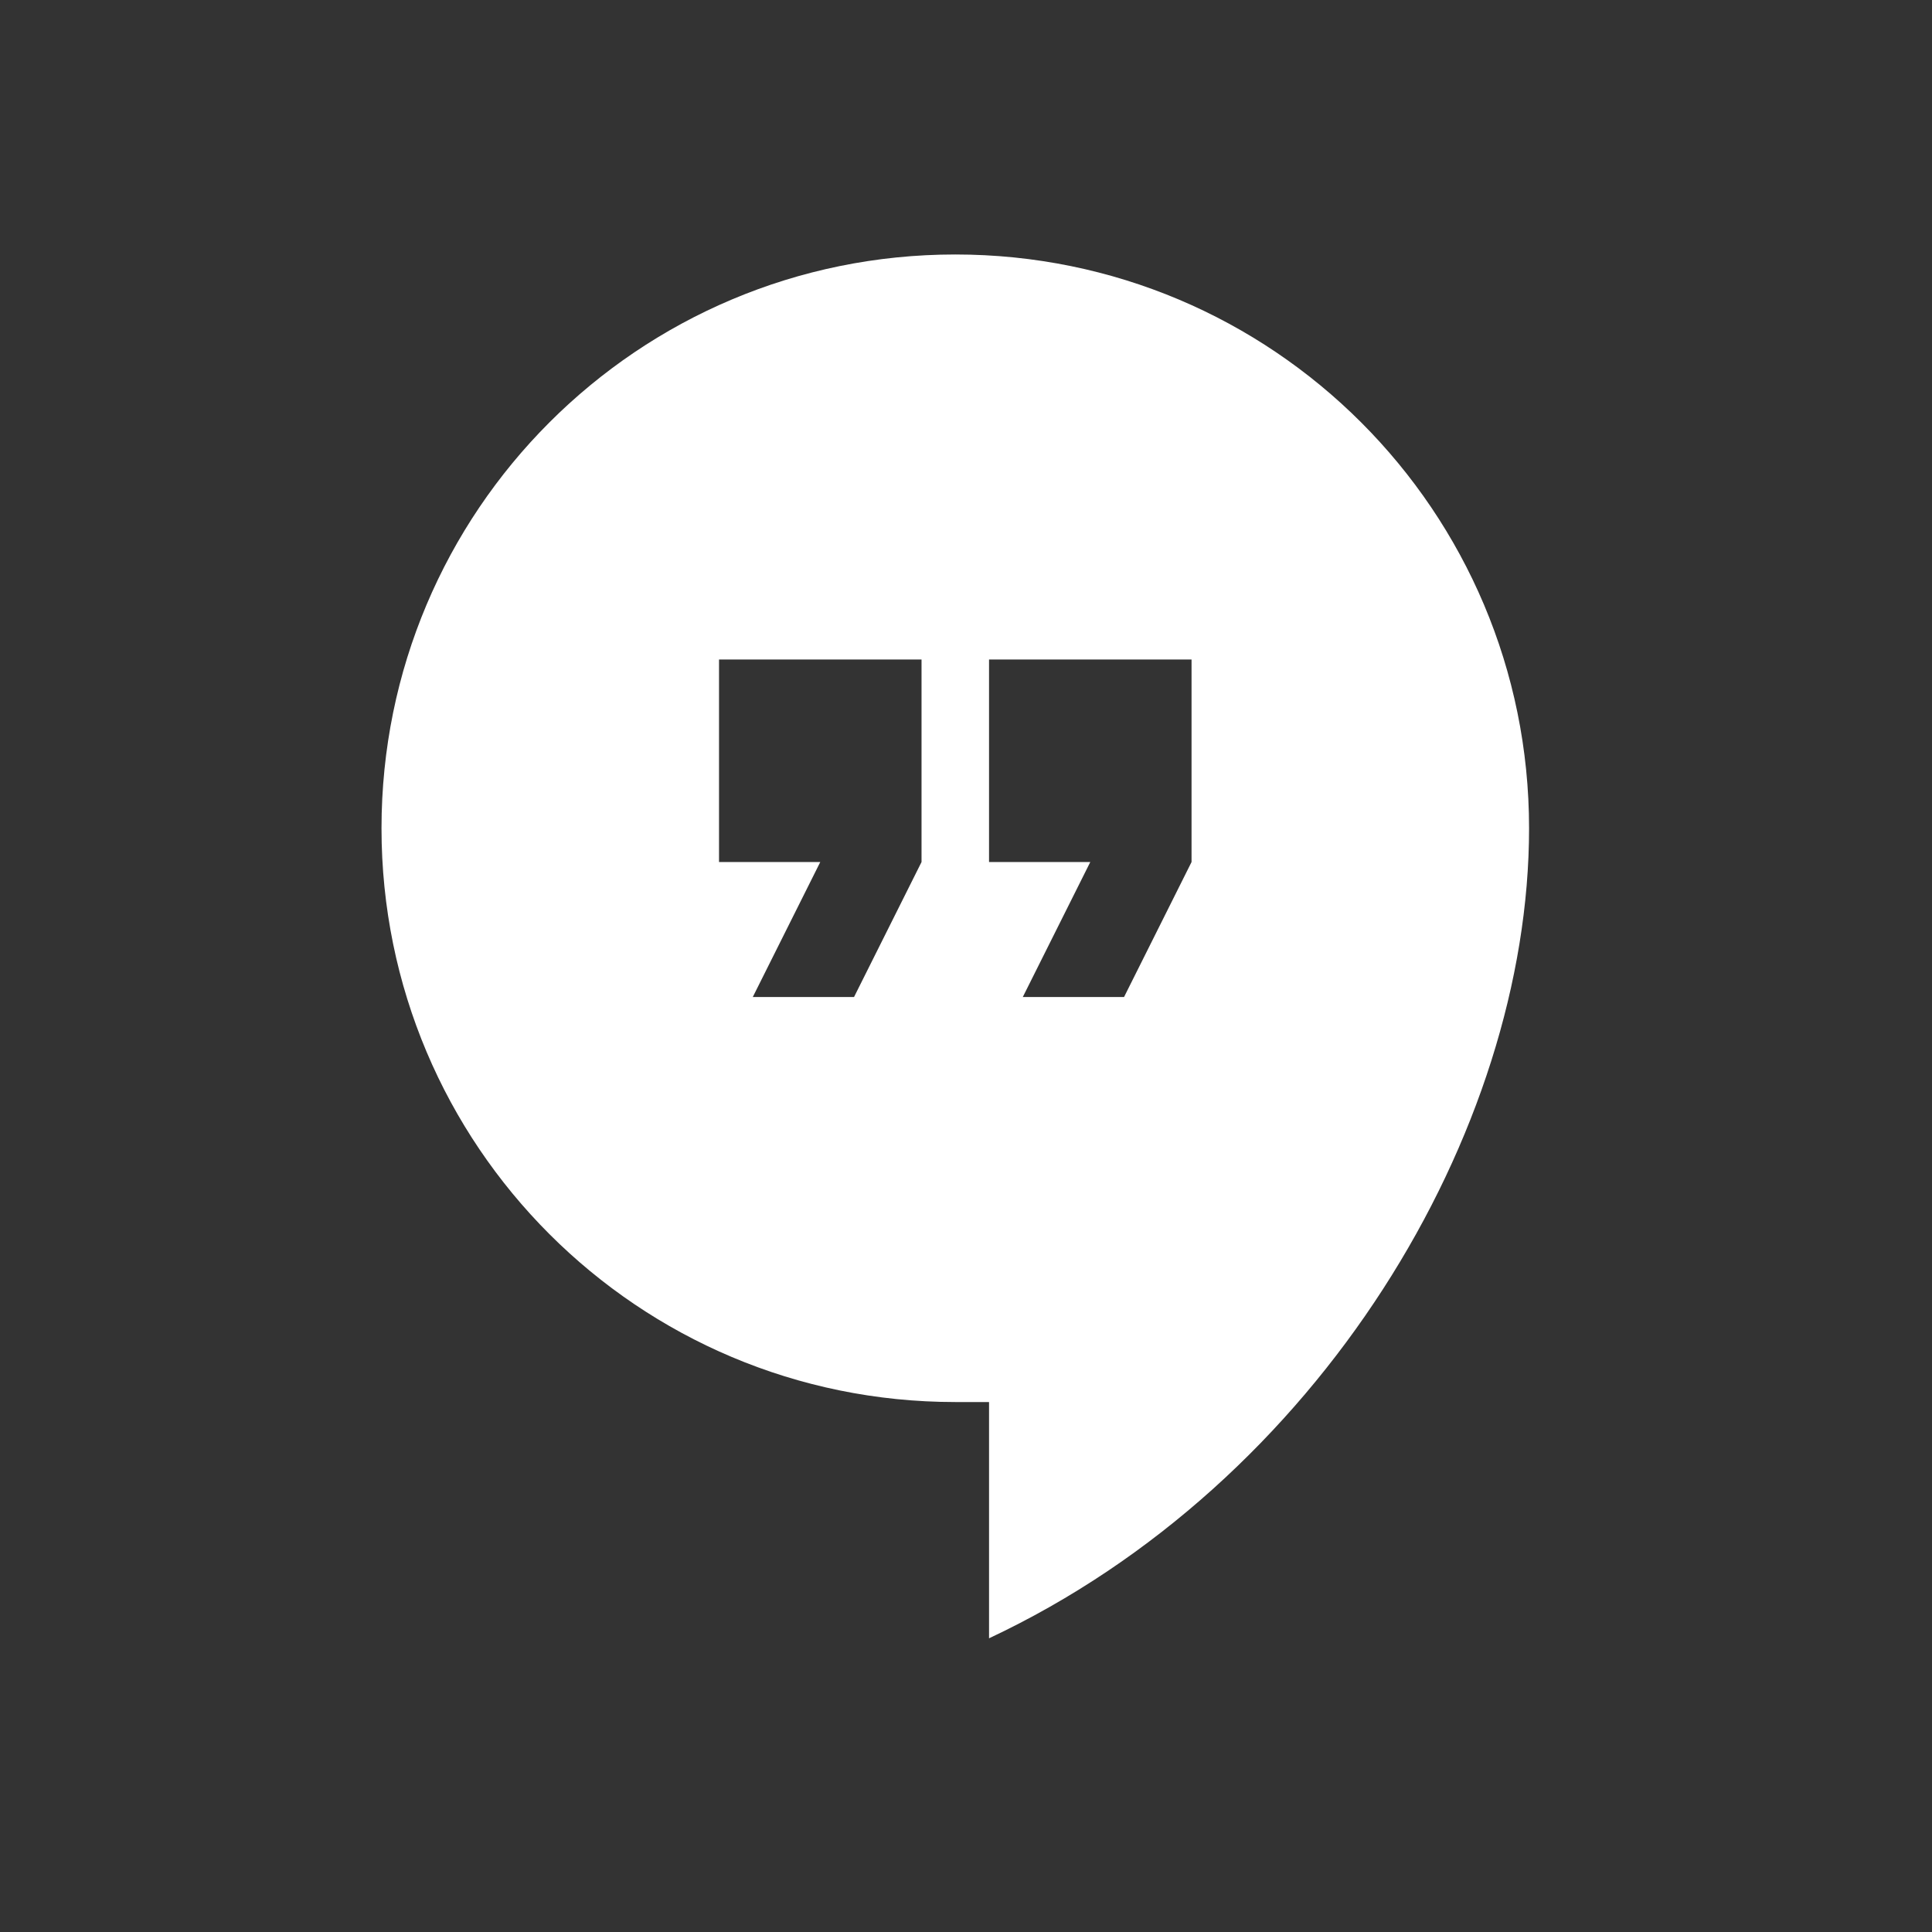 <?xml version="1.0" encoding="UTF-8" standalone="no"?>
<!-- Created with Inkscape (http://www.inkscape.org/) -->

<svg
   xmlns:dc="http://purl.org/dc/elements/1.1/"
   xmlns:cc="http://creativecommons.org/ns#"
   xmlns:rdf="http://www.w3.org/1999/02/22-rdf-syntax-ns#"
   xmlns:svg="http://www.w3.org/2000/svg"
   xmlns="http://www.w3.org/2000/svg"
   xmlns:sodipodi="http://sodipodi.sourceforge.net/DTD/sodipodi-0.dtd"
   xmlns:inkscape="http://www.inkscape.org/namespaces/inkscape"
   width="22"
   height="22"
   id="svg3869"
   version="1.1"
   inkscape:version="0.91 r13725"
   sodipodi:docname="im-google-talk.svg">
  <rect width="100%" height="100%" fill="#333333" stroke="none"/>
  <defs
     id="defs3871">
    <inkscape:perspective
       sodipodi:type="inkscape:persp3d"
       inkscape:vp_x="0 : 12 : 1"
       inkscape:vp_y="0 : 1000 : 0"
       inkscape:vp_z="24 : 12 : 1"
       inkscape:persp3d-origin="12 : 8 : 1"
       id="perspective4146" />
    <inkscape:perspective
       sodipodi:type="inkscape:persp3d"
       inkscape:vp_x="0 : 12 : 1"
       inkscape:vp_y="0 : 1000 : 0"
       inkscape:vp_z="24 : 12 : 1"
       inkscape:persp3d-origin="12 : 8 : 1"
       id="perspective4090" />
  </defs>
  <sodipodi:namedview
     id="base"
     pagecolor="#ffffff"
     bordercolor="#666666"
     borderopacity="1.0"
     inkscape:pageopacity="0.0"
     inkscape:pageshadow="2"
     inkscape:zoom="11.313708"
     inkscape:cx="-20.748345"
     inkscape:cy="10.515599"
     inkscape:document-units="px"
     inkscape:current-layer="layer1"
     showgrid="true"
     fit-margin-top="0"
     fit-margin-left="0"
     fit-margin-right="0"
     fit-margin-bottom="0"
     inkscape:window-width="1366"
     inkscape:window-height="633"
     inkscape:window-x="0"
     inkscape:window-y="33"
     inkscape:window-maximized="1"
     inkscape:showpageshadow="false"
     inkscape:object-nodes="true"
     inkscape:snap-bbox="true">
    <inkscape:grid
       type="xygrid"
       id="grid4132" />
    <sodipodi:guide
       position="4,18"
       orientation="18,0"
       id="guide4138" />
    <sodipodi:guide
       position="5,3"
       orientation="0,18"
       id="guide4140" />
    <sodipodi:guide
       position="20,2"
       orientation="-18,0"
       id="guide4142" />
    <sodipodi:guide
       position="2,21"
       orientation="0,-18"
       id="guide4144" />
    <sodipodi:guide
       position="3,19"
       orientation="16,0"
       id="guide4146" />
    <sodipodi:guide
       position="2,4"
       orientation="0,16"
       id="guide4148" />
    <sodipodi:guide
       position="21,20"
       orientation="-16,0"
       id="guide4150" />
    <sodipodi:guide
       position="2,20"
       orientation="0,-16"
       id="guide4152" />
  </sodipodi:namedview>
  <g
     inkscape:label="Capa 1"
     inkscape:groupmode="layer"
     id="layer1"
     transform="translate(-326,-534.362)">
    <g
       transform="matrix(0.942,0,0,0.942,326.565,-435.293)"
       id="layer1-9"
       inkscape:label="Capa 1"
       style="fill:#ffffff;fill-opacity:1">
      <g
         style="fill:#ffffff;fill-opacity:1"
         transform="matrix(0.032,0,0,0.032,2.584,1032.434)"
         id="g4185">
        <g
           style="fill:#ffffff;fill-opacity:1"
           id="g4144">
          <g
             style="fill:#ffffff;fill-opacity:1"
             id="hangout">
            <path
               style="fill:#ffffff;fill-opacity:1"
               inkscape:connector-curvature="0"
               d="m 261.375,0 c -119.85,0 -216.75,96.9 -216.75,216.75 0,119.85 96.9,216.75 216.75,216.75 l 12.75,0 0,89.25 c 124.95,-58.65 204,-191.25 204,-306 C 478.125,96.9 381.225,0 261.375,0 Z m -12.75,229.5 -25.5,51 -38.25,0 25.5,-51 -38.25,0 0,-76.5 76.5,0 0,76.5 z m 102,0 -25.5,51 -38.25,0 25.5,-51 -38.25,0 0,-76.5 76.5,0 0,76.5 z"
               id="path4147" />
          </g>
        </g>
        <g
           style="fill:#ffffff;fill-opacity:1"
           id="g4149" />
        <g
           style="fill:#ffffff;fill-opacity:1"
           id="g4151" />
        <g
           style="fill:#ffffff;fill-opacity:1"
           id="g4153" />
        <g
           style="fill:#ffffff;fill-opacity:1"
           id="g4155" />
        <g
           style="fill:#ffffff;fill-opacity:1"
           id="g4157" />
        <g
           style="fill:#ffffff;fill-opacity:1"
           id="g4159" />
        <g
           style="fill:#ffffff;fill-opacity:1"
           id="g4161" />
        <g
           style="fill:#ffffff;fill-opacity:1"
           id="g4163" />
        <g
           style="fill:#ffffff;fill-opacity:1"
           id="g4165" />
        <g
           style="fill:#ffffff;fill-opacity:1"
           id="g4167" />
        <g
           style="fill:#ffffff;fill-opacity:1"
           id="g4169" />
        <g
           style="fill:#ffffff;fill-opacity:1"
           id="g4171" />
        <g
           style="fill:#ffffff;fill-opacity:1"
           id="g4173" />
        <g
           style="fill:#ffffff;fill-opacity:1"
           id="g4175" />
        <g
           style="fill:#ffffff;fill-opacity:1"
           id="g4177" />
      </g>
    </g>
  </g>
</svg>
